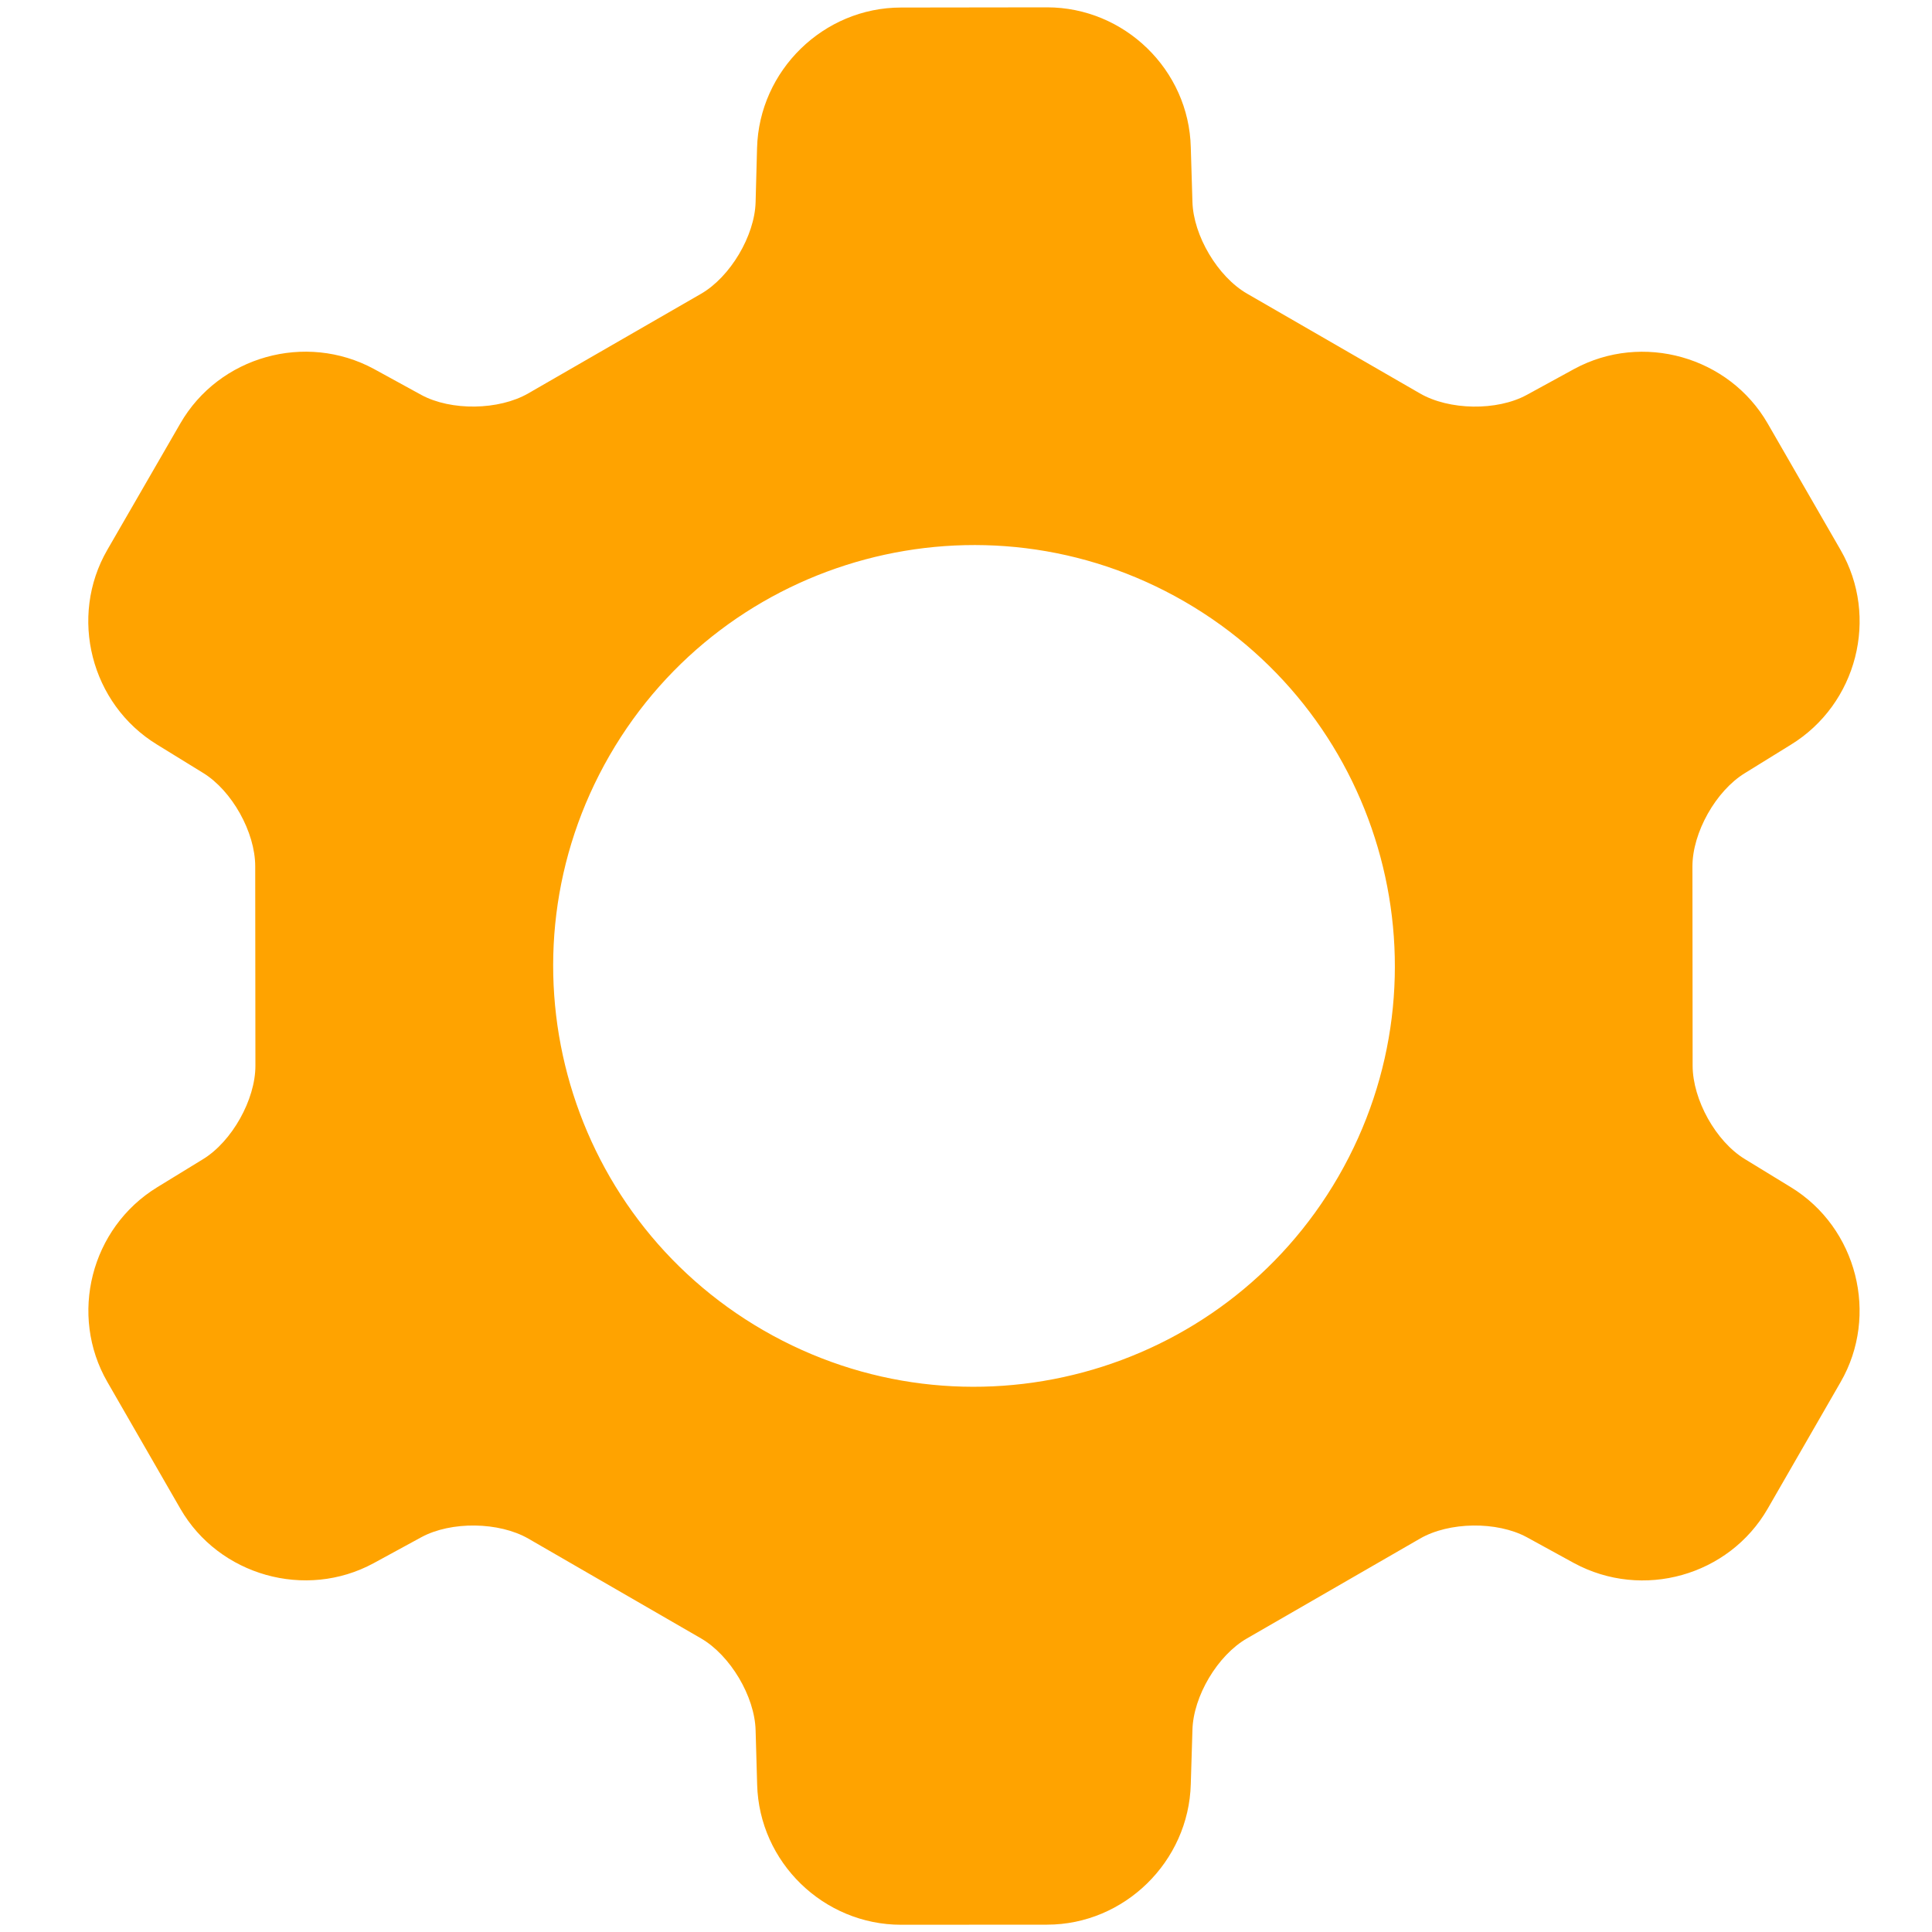 <?xml version="1.0" encoding="utf-8"?>
<!-- Generator: Adobe Illustrator 16.0.0, SVG Export Plug-In . SVG Version: 6.00 Build 0)  -->
<!DOCTYPE svg PUBLIC "-//W3C//DTD SVG 1.1//EN" "http://www.w3.org/Graphics/SVG/1.1/DTD/svg11.dtd">
<svg version="1.1" id="Layer_1" xmlns="http://www.w3.org/2000/svg" xmlns:xlink="http://www.w3.org/1999/xlink" x="0px" y="0px"
	 width="20px" height="20px" viewBox="0 0 20 20" enable-background="new 0 0 20 20" xml:space="preserve">
<g>
	<g>
		<path fill="#FFA300" d="M3.868,16.182c-0.704,0.382-1.602,0.128-2.001-0.564l-0.755-1.311c-0.4-0.693-0.173-1.595,0.516-2.017
			l0.475-0.291c0.299-0.184,0.541-0.616,0.541-0.966L2.642,8.968c0-0.353-0.241-0.784-0.54-0.967L1.626,7.708
			C0.94,7.289,0.71,6.385,1.111,5.692l0.756-1.309c0.4-0.694,1.296-0.947,2.005-0.563l0.489,0.268
			c0.308,0.167,0.803,0.16,1.108-0.016l1.787-1.03c0.304-0.175,0.557-0.602,0.566-0.95l0.015-0.559
			c0.021-0.804,0.689-1.455,1.49-1.455l1.512-0.002c0.801,0,1.469,0.647,1.488,1.45l0.017,0.562c0.009,0.35,0.262,0.777,0.566,0.952
			l1.788,1.032c0.303,0.176,0.799,0.184,1.107,0.016l0.492-0.269c0.705-0.382,1.602-0.128,2.002,0.565l0.755,1.31
			c0.4,0.693,0.172,1.595-0.518,2.017l-0.474,0.293c-0.3,0.184-0.542,0.615-0.542,0.965l0.002,2.064
			c0.001,0.351,0.24,0.783,0.541,0.966l0.476,0.291c0.687,0.42,0.914,1.326,0.515,2.017l-0.755,1.311
			c-0.401,0.695-1.295,0.947-2.005,0.563l-0.489-0.268c-0.309-0.167-0.805-0.16-1.106,0.015l-1.789,1.032
			c-0.305,0.174-0.558,0.6-0.566,0.95l-0.017,0.558c-0.021,0.804-0.689,1.456-1.488,1.456l-1.511,0.001
			c-0.801,0-1.469-0.646-1.49-1.451l-0.016-0.562c-0.009-0.351-0.262-0.776-0.566-0.952L5.47,15.928
			c-0.304-0.175-0.8-0.182-1.108-0.015L3.868,16.182z M7.904,13.772c2.084,1.202,4.749,0.489,5.952-1.594
			c1.202-2.085,0.488-4.748-1.596-5.952C10.178,5.024,7.513,5.738,6.31,7.821C5.108,9.906,5.822,12.57,7.904,13.772z"/>
	</g>
</g>
</svg>

